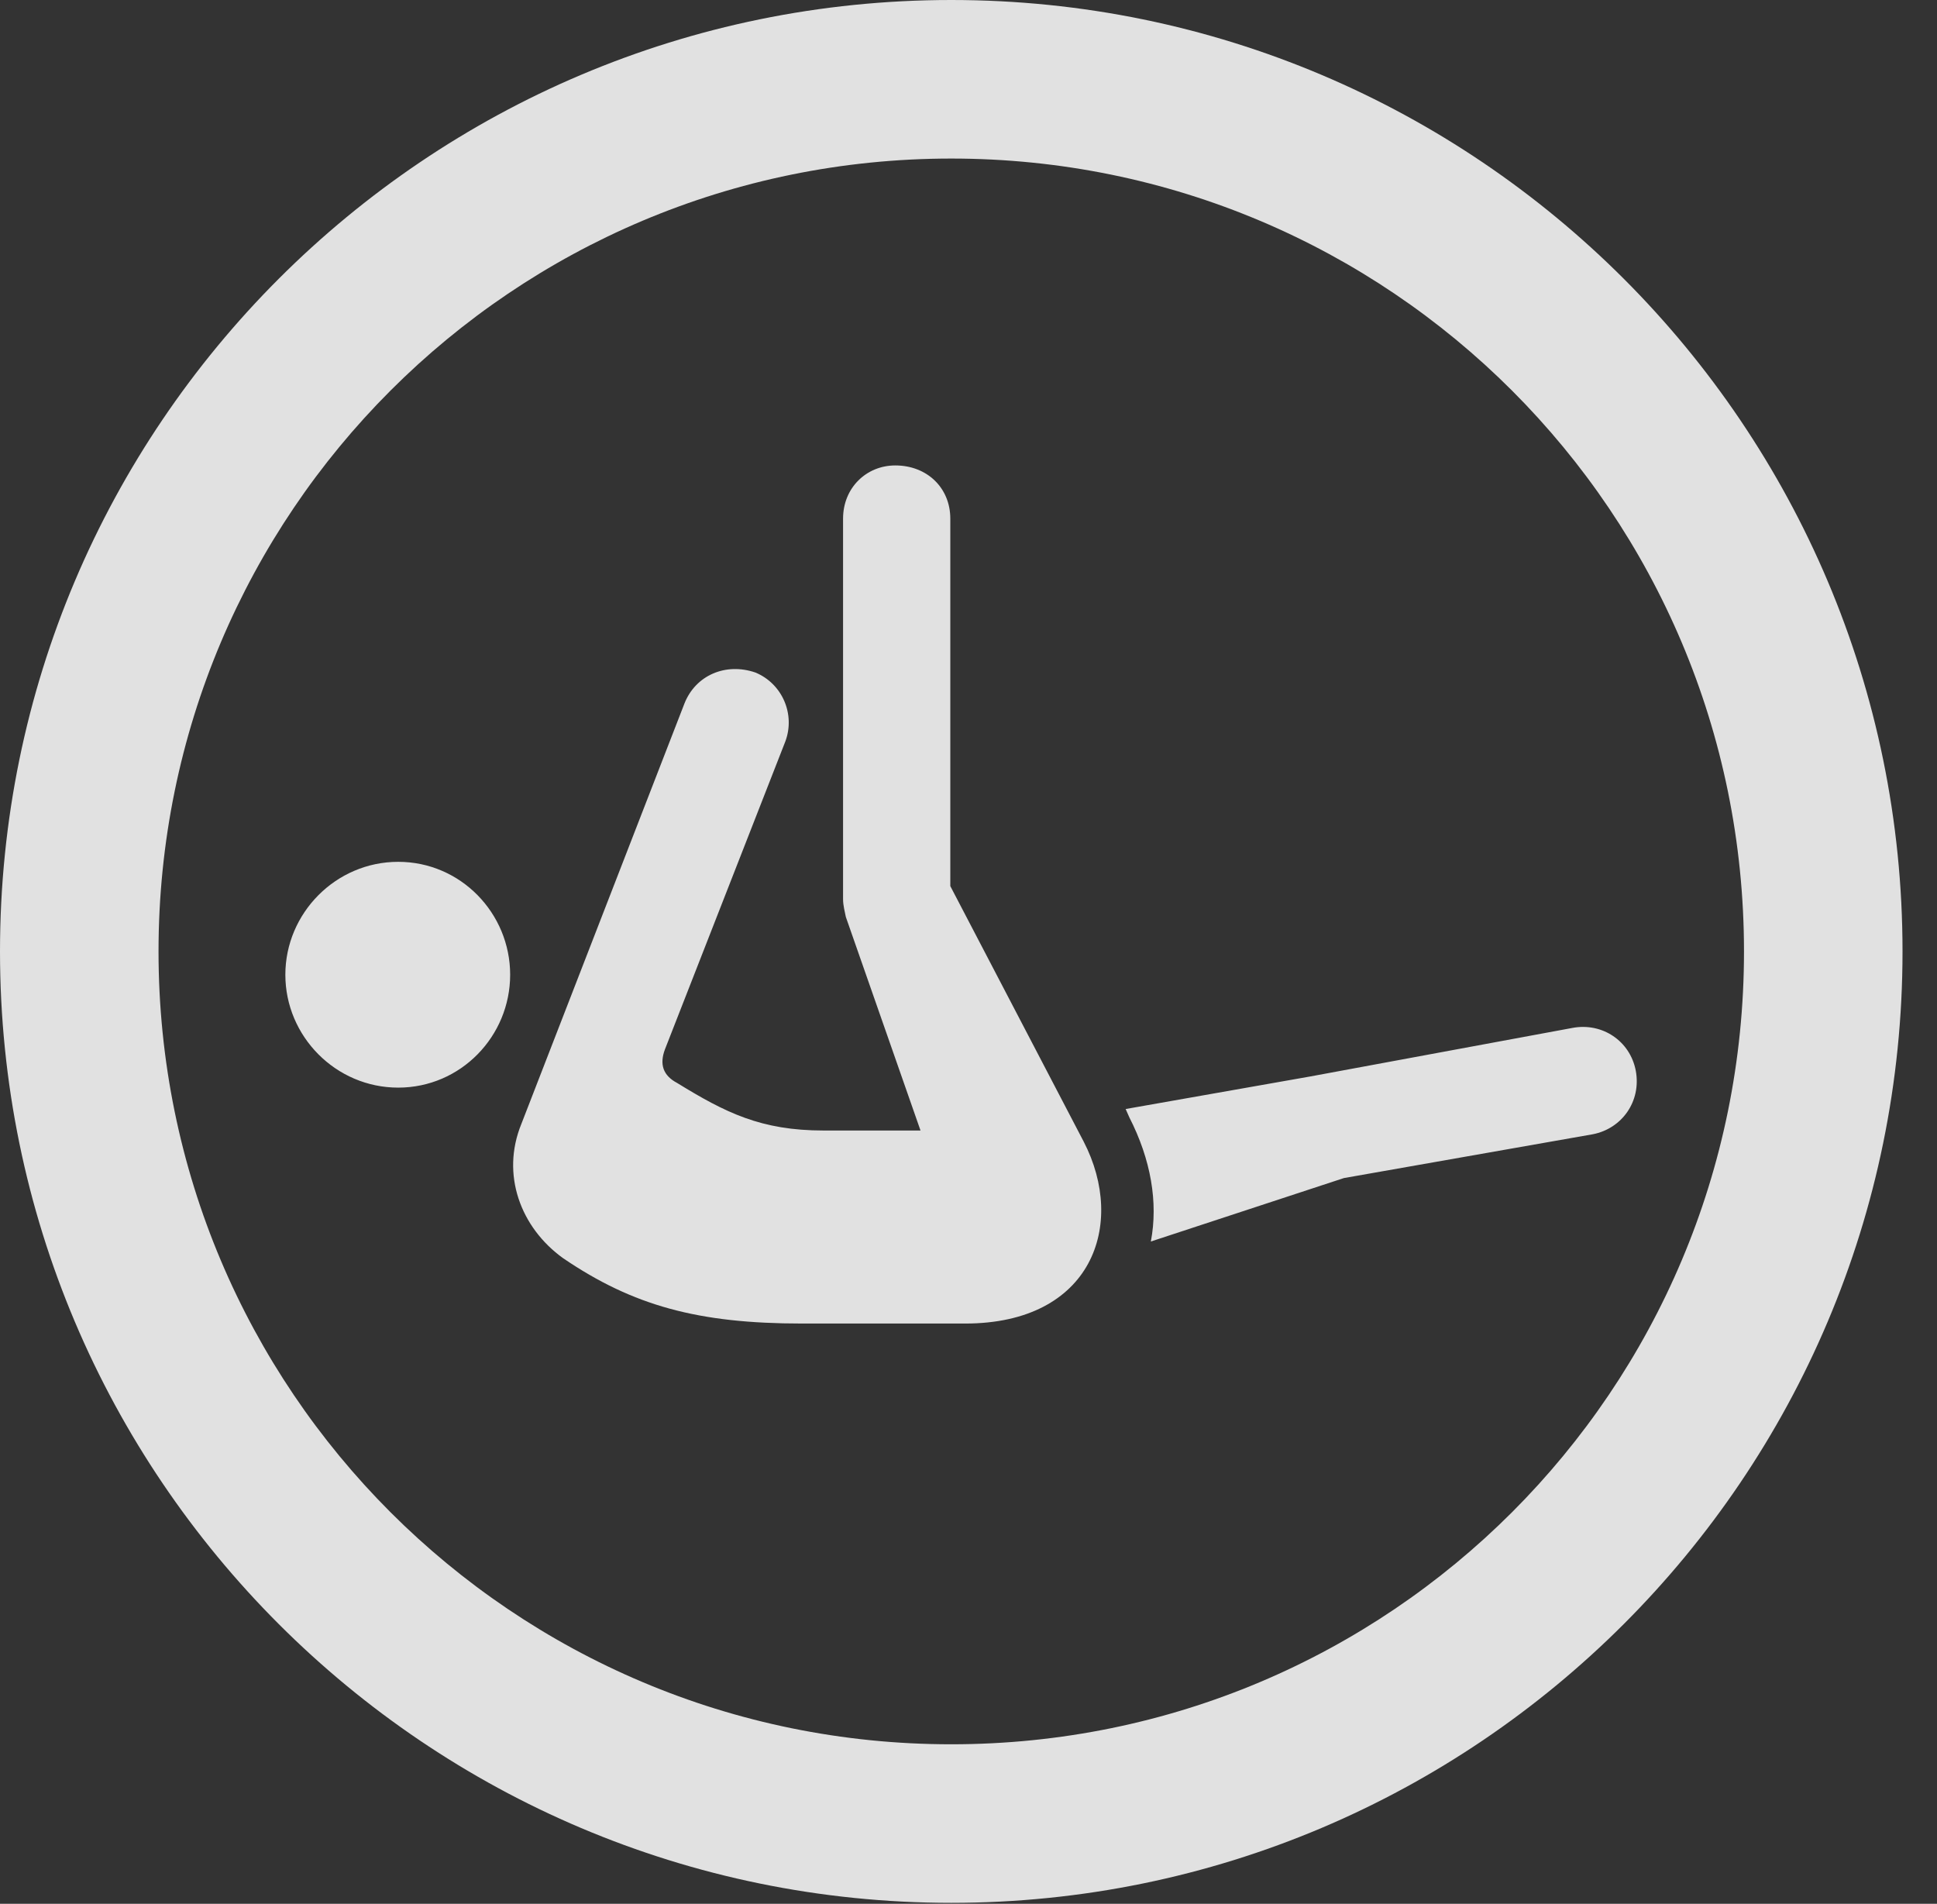 <?xml version="1.0" encoding="UTF-8"?>
<!--Generator: Apple Native CoreSVG 326-->
<!DOCTYPE svg
PUBLIC "-//W3C//DTD SVG 1.1//EN"
       "http://www.w3.org/Graphics/SVG/1.1/DTD/svg11.dtd">
<svg version="1.1" xmlns="http://www.w3.org/2000/svg" xmlns:xlink="http://www.w3.org/1999/xlink" viewBox="0 0 20.283 19.932">
 <rect x="0" y="0" width="20.283" height="19.932" fill="#333333" stroke="none"/>
 <g>
  <rect height="19.932" opacity="0" width="20.283" x="0" y="0"/>
  <path d="M9.961 19.922C15.459 19.922 19.922 15.459 19.922 9.961C19.922 4.463 15.459 0 9.961 0C4.463 0 0 4.463 0 9.961C0 15.459 4.463 19.922 9.961 19.922ZM9.961 18.262C5.371 18.262 1.66 14.551 1.66 9.961C1.66 5.371 5.371 1.66 9.961 1.66C14.551 1.66 18.262 5.371 18.262 9.961C18.262 14.551 14.551 18.262 9.961 18.262Z" fill="white" fill-opacity="0.85"/>
  <path d="M4.17 11.387C4.824 11.387 5.342 10.85 5.342 10.205C5.342 9.561 4.824 9.023 4.17 9.023C3.516 9.023 2.988 9.561 2.988 10.205C2.988 10.85 3.516 11.387 4.17 11.387ZM5.459 11.768C5.244 12.295 5.449 12.852 5.898 13.174C6.631 13.672 7.314 13.857 8.398 13.857L10.107 13.857C11.435 13.857 11.797 12.822 11.348 11.953L9.951 9.277L9.951 5.43C9.951 5.107 9.707 4.873 9.375 4.873C9.072 4.873 8.828 5.107 8.828 5.43L8.828 9.414C8.828 9.482 8.848 9.551 8.857 9.6L9.639 11.836L8.623 11.836C7.969 11.836 7.598 11.65 7.09 11.338C6.943 11.26 6.904 11.143 6.963 10.986L8.223 7.764C8.33 7.48 8.193 7.158 7.91 7.041C7.598 6.934 7.285 7.07 7.168 7.363ZM12.051 12.998L14.072 12.334L16.68 11.875C16.982 11.816 17.188 11.533 17.129 11.211C17.07 10.898 16.777 10.703 16.465 10.762L13.721 11.27L11.787 11.611L11.826 11.699C12.051 12.139 12.129 12.588 12.051 12.998Z" fill="white" fill-opacity="0.85"/>
 </g>
</svg>
